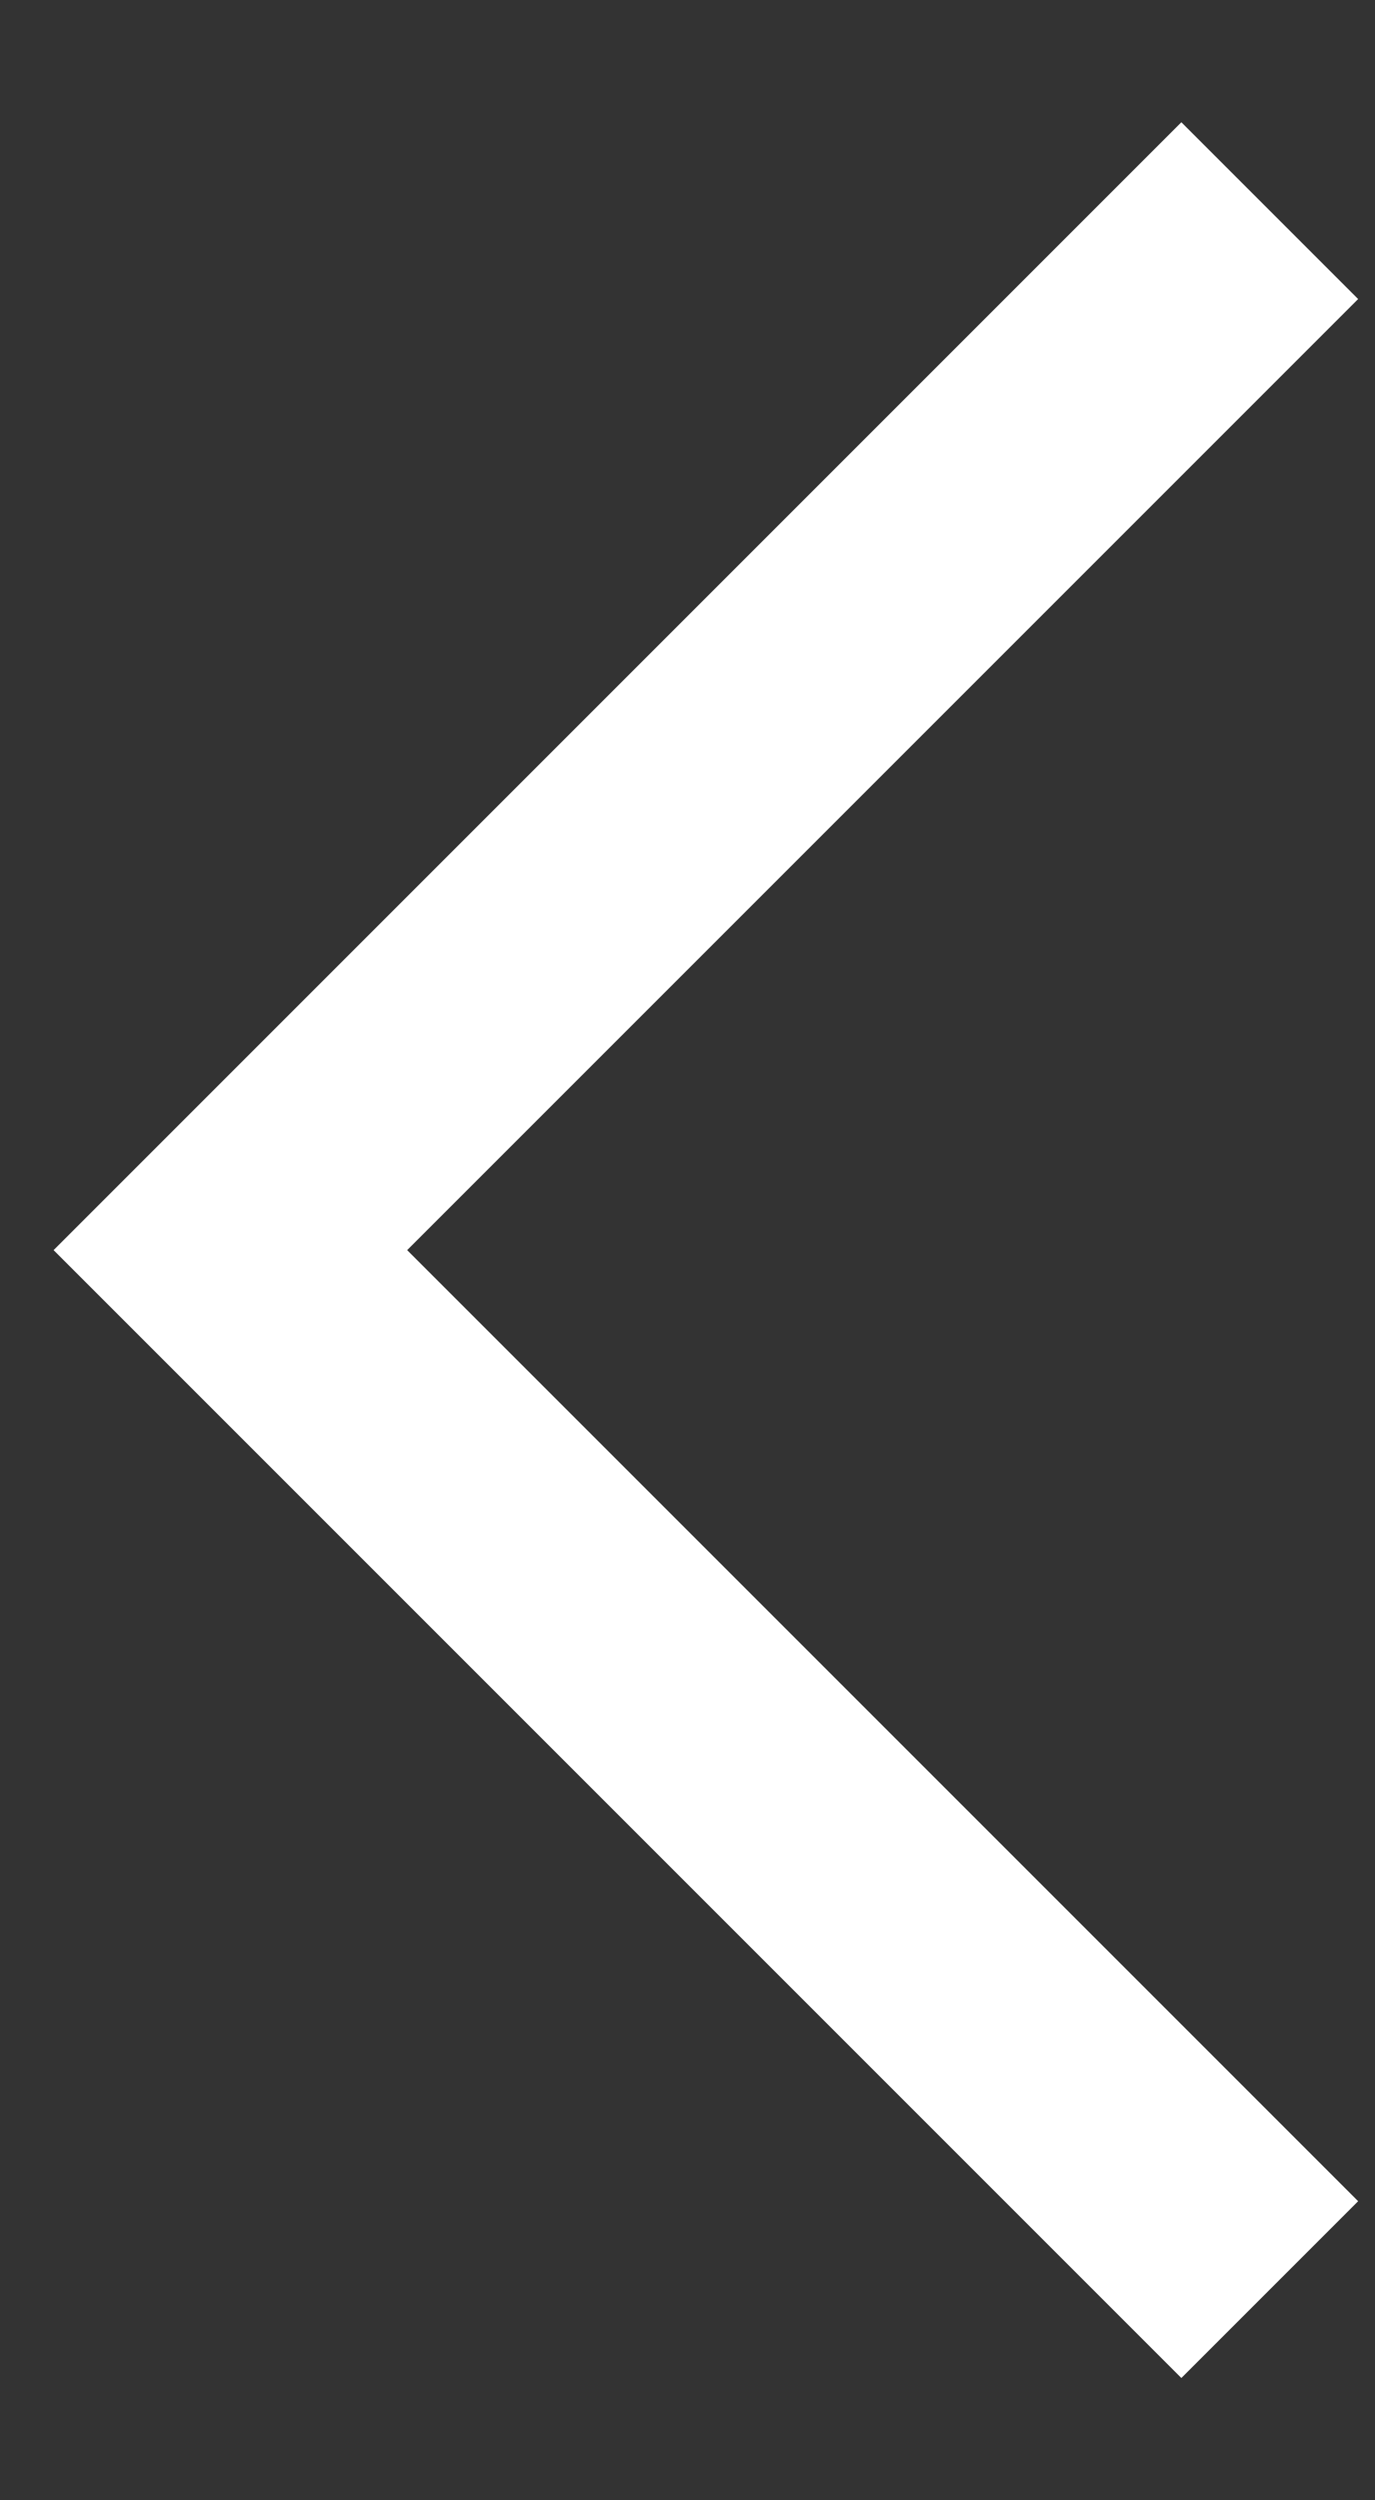 <svg width="11" height="20" viewBox="0 0 11 20" fill="none" xmlns="http://www.w3.org/2000/svg">
<rect x="0" y="0" width="11" height="20" fill="#333333" stroke="none"/>
<path d="M10.158 18.315L1.843 10L10.158 1.685" stroke="white" stroke-width="2"/>
</svg>
